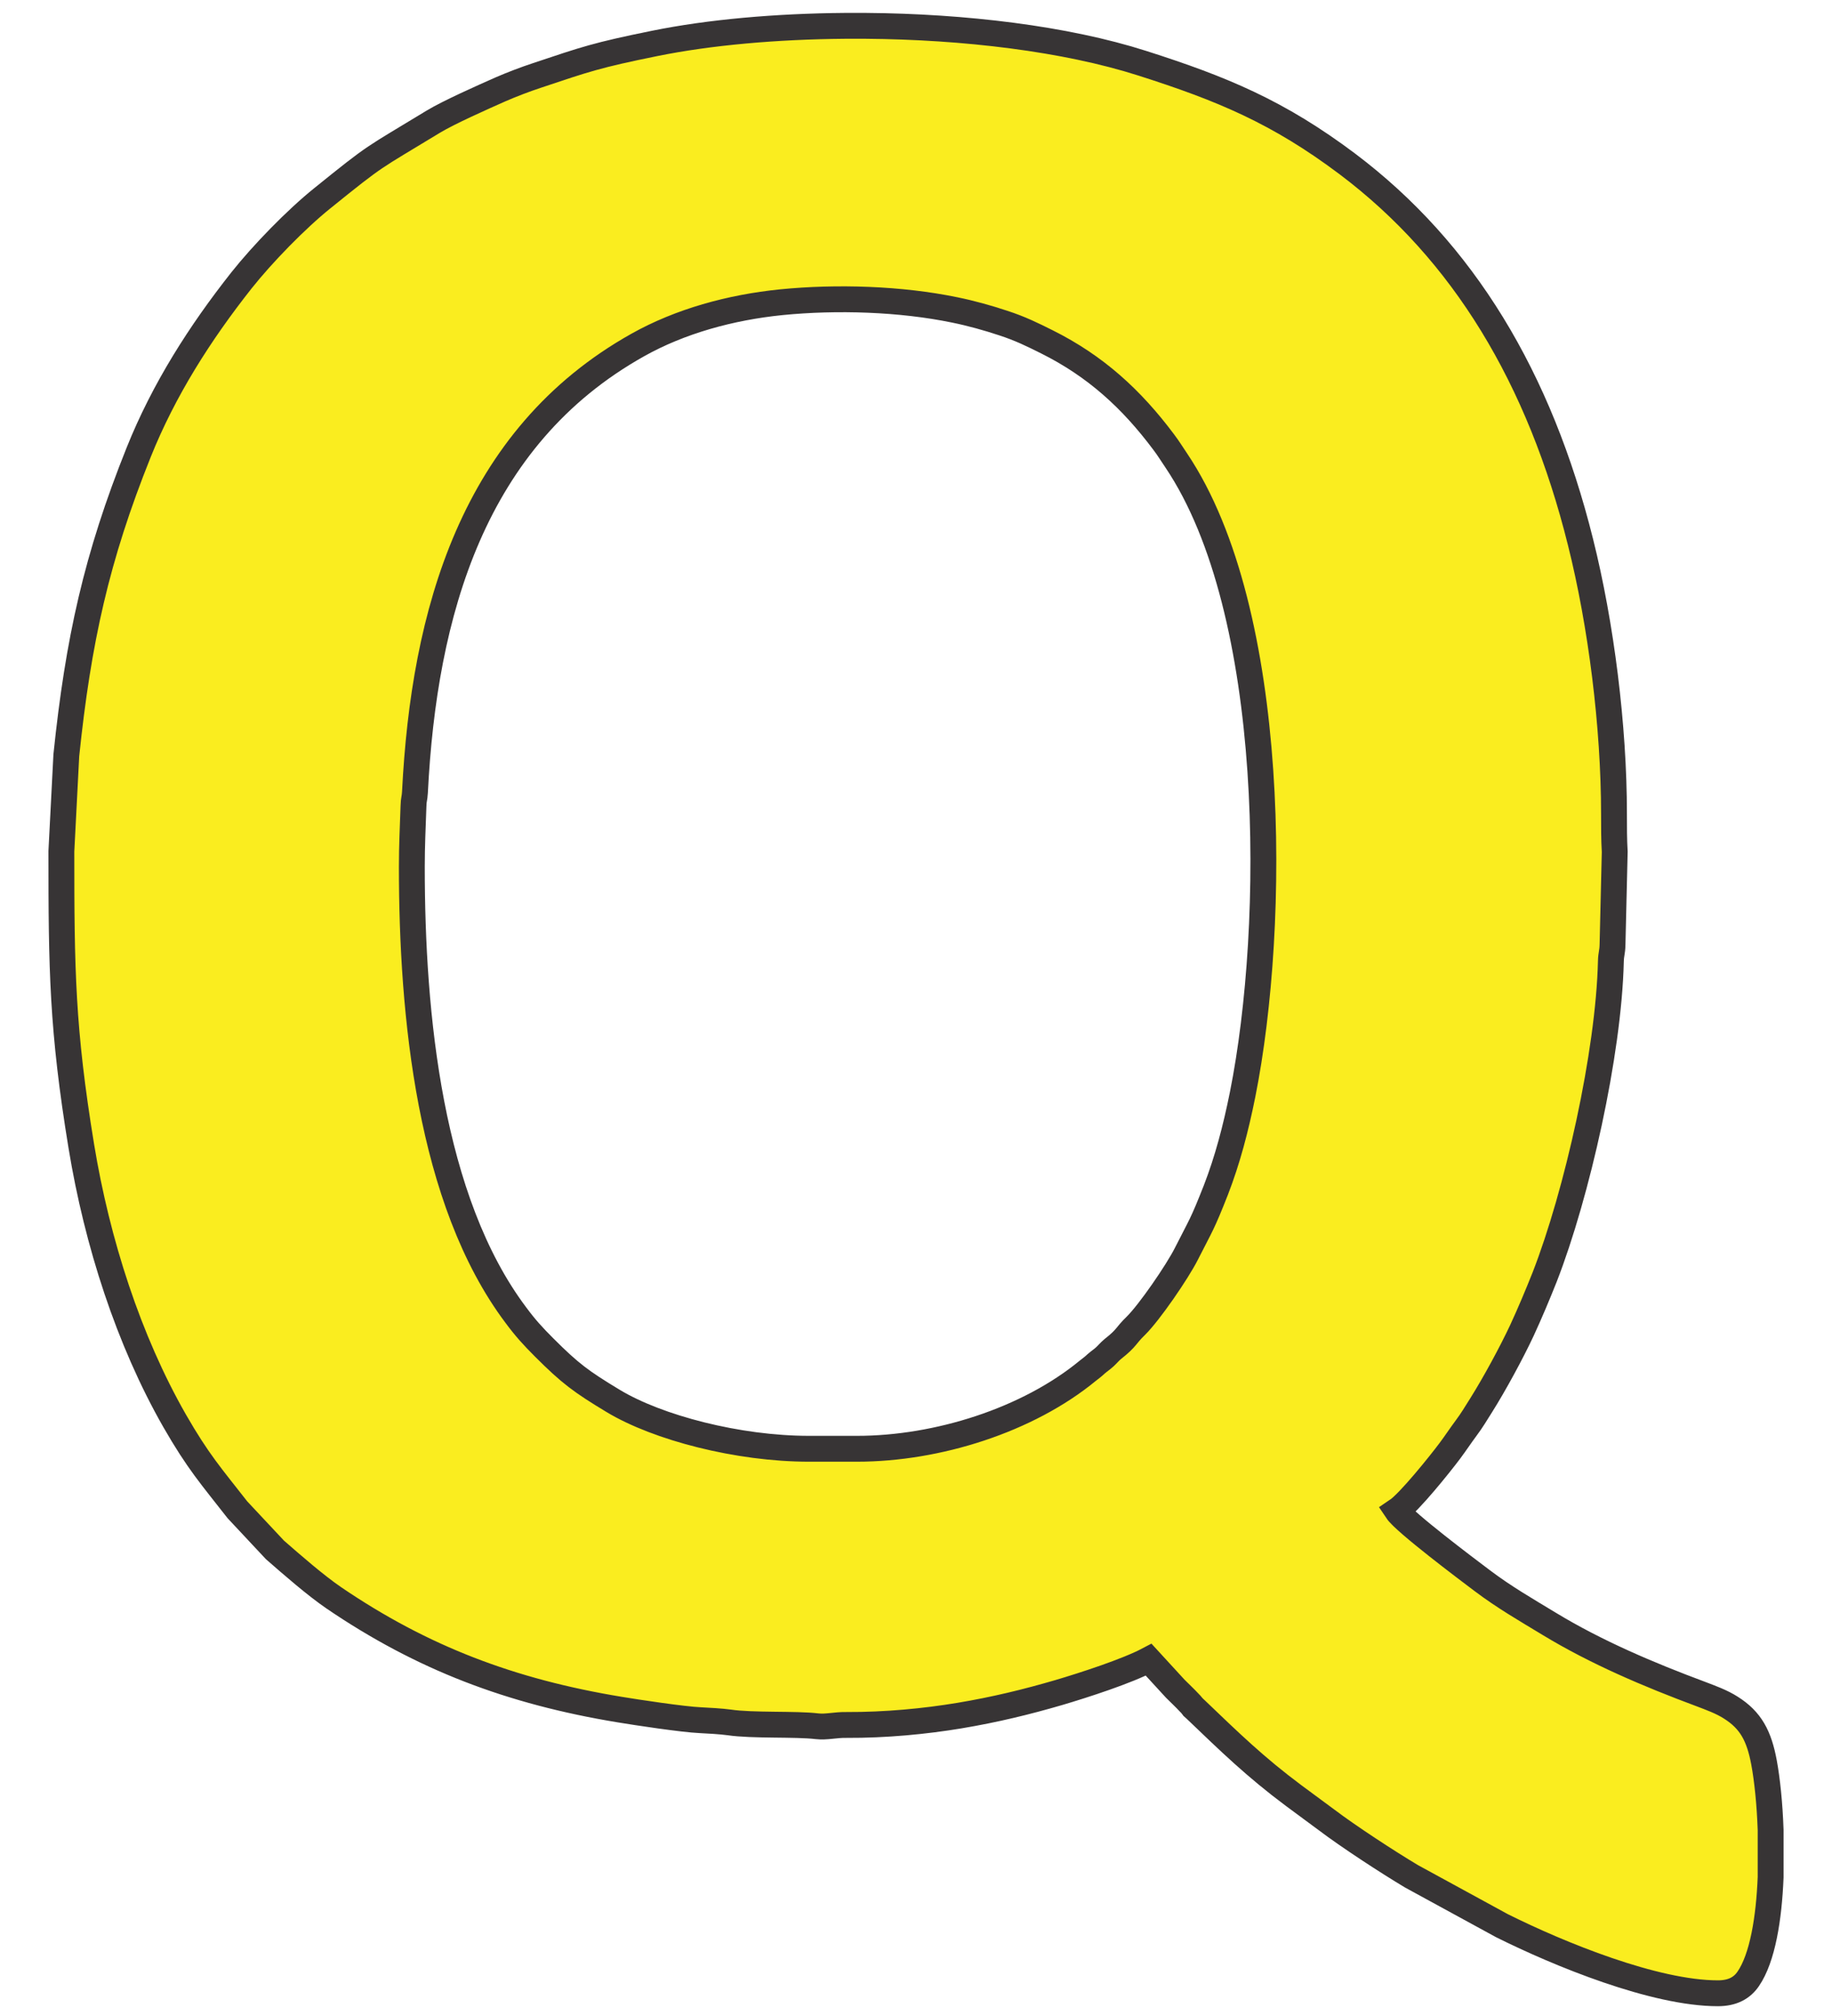 <?xml version="1.0" encoding="UTF-8"?>
<!DOCTYPE svg PUBLIC "-//W3C//DTD SVG 1.1//EN" "http://www.w3.org/Graphics/SVG/1.1/DTD/svg11.dtd">
<!-- Creator: CorelDRAW X8 -->
<svg xmlns="http://www.w3.org/2000/svg" xml:space="preserve" width="100mm" height="110mm" version="1.1" style="shape-rendering:geometricPrecision; text-rendering:geometricPrecision; image-rendering:optimizeQuality; fill-rule:evenodd; clip-rule:evenodd"
viewBox="0 0 10000 11000"
 xmlns:xlink="http://www.w3.org/1999/xlink">
 <defs>
  <style type="text/css">
   <![CDATA[
    .str0 {stroke:#373435;stroke-width:141.11}
    .fil0 {fill:#FAED1F}
   ]]>
  </style>
 </defs>
 <g id="Layer_x0020_1">
  <path class="fil0 str0" d="M2248 4730c0,-118 5,-213 9,-331 1,-41 6,-39 8,-76 49,-975 314,-1936 1217,-2441 230,-129 505,-205 783,-233 302,-30 651,-19 946,42 89,18 182,44 266,72 92,30 157,62 237,102 267,133 463,313 638,547 26,34 45,66 69,101 555,826 547,2532 362,3458 -38,189 -83,359 -146,522 -76,193 -80,188 -161,348 -50,99 -202,320 -276,393 -59,57 -45,63 -126,127 -18,15 -26,26 -43,42 -19,17 -27,21 -47,38 -18,17 -27,23 -46,38 -328,270 -821,426 -1260,426l-262 0c-388,0 -827,-115 -1069,-261 -174,-105 -234,-149 -377,-292 -61,-61 -103,-107 -154,-176 -471,-626 -568,-1639 -568,-2446zm2365 -4589l112 0c538,4 1091,70 1510,204 436,139 742,266 1119,549 635,478 1050,1169 1273,2063 113,451 183,1005 183,1485 0,71 0,139 4,206l-12 505c-1,46 -8,50 -9,93 -12,503 -185,1269 -361,1721 -41,103 -79,193 -124,291 -58,124 -151,295 -224,411 -27,43 -51,83 -81,123 -32,43 -56,80 -88,123 -53,71 -223,283 -290,328 42,63 380,317 465,381 122,92 239,159 366,236 257,156 545,278 827,383 55,21 114,42 164,74 110,69 155,155 182,300 17,92 31,223 36,368l0 258c-9,224 -44,440 -122,554 -34,50 -86,79 -166,79 -345,0 -864,-212 -1179,-369l-493 -269c-134,-80 -345,-218 -464,-308l-180 -133c-208,-155 -347,-290 -536,-471l-9 -8c-1,-2 -6,-7 -8,-9 -6,-8 -8,-10 -16,-18 -26,-28 -49,-49 -76,-76l-146 -159c-119,63 -355,139 -490,179 -175,51 -346,93 -543,126 -187,31 -401,52 -618,51 -61,-1 -107,13 -160,7 -116,-14 -352,-2 -479,-21 -44,-6 -115,-10 -157,-12 -94,-4 -351,-43 -441,-58 -595,-98 -1078,-282 -1559,-609 -101,-69 -228,-180 -322,-262l-205 -219c-143,-183 -215,-263 -343,-486 -251,-439 -423,-973 -509,-1497 -105,-640 -109,-965 -109,-1610l27 -524c65,-626 165,-1080 395,-1653 137,-342 335,-652 561,-938 115,-145 299,-334 441,-448 306,-247 264,-210 606,-418 84,-51 271,-134 366,-176 62,-27 135,-55 202,-77 263,-88 324,-110 640,-174 300,-61 664,-93 1040,-96z"/>
 </g>
</svg>
